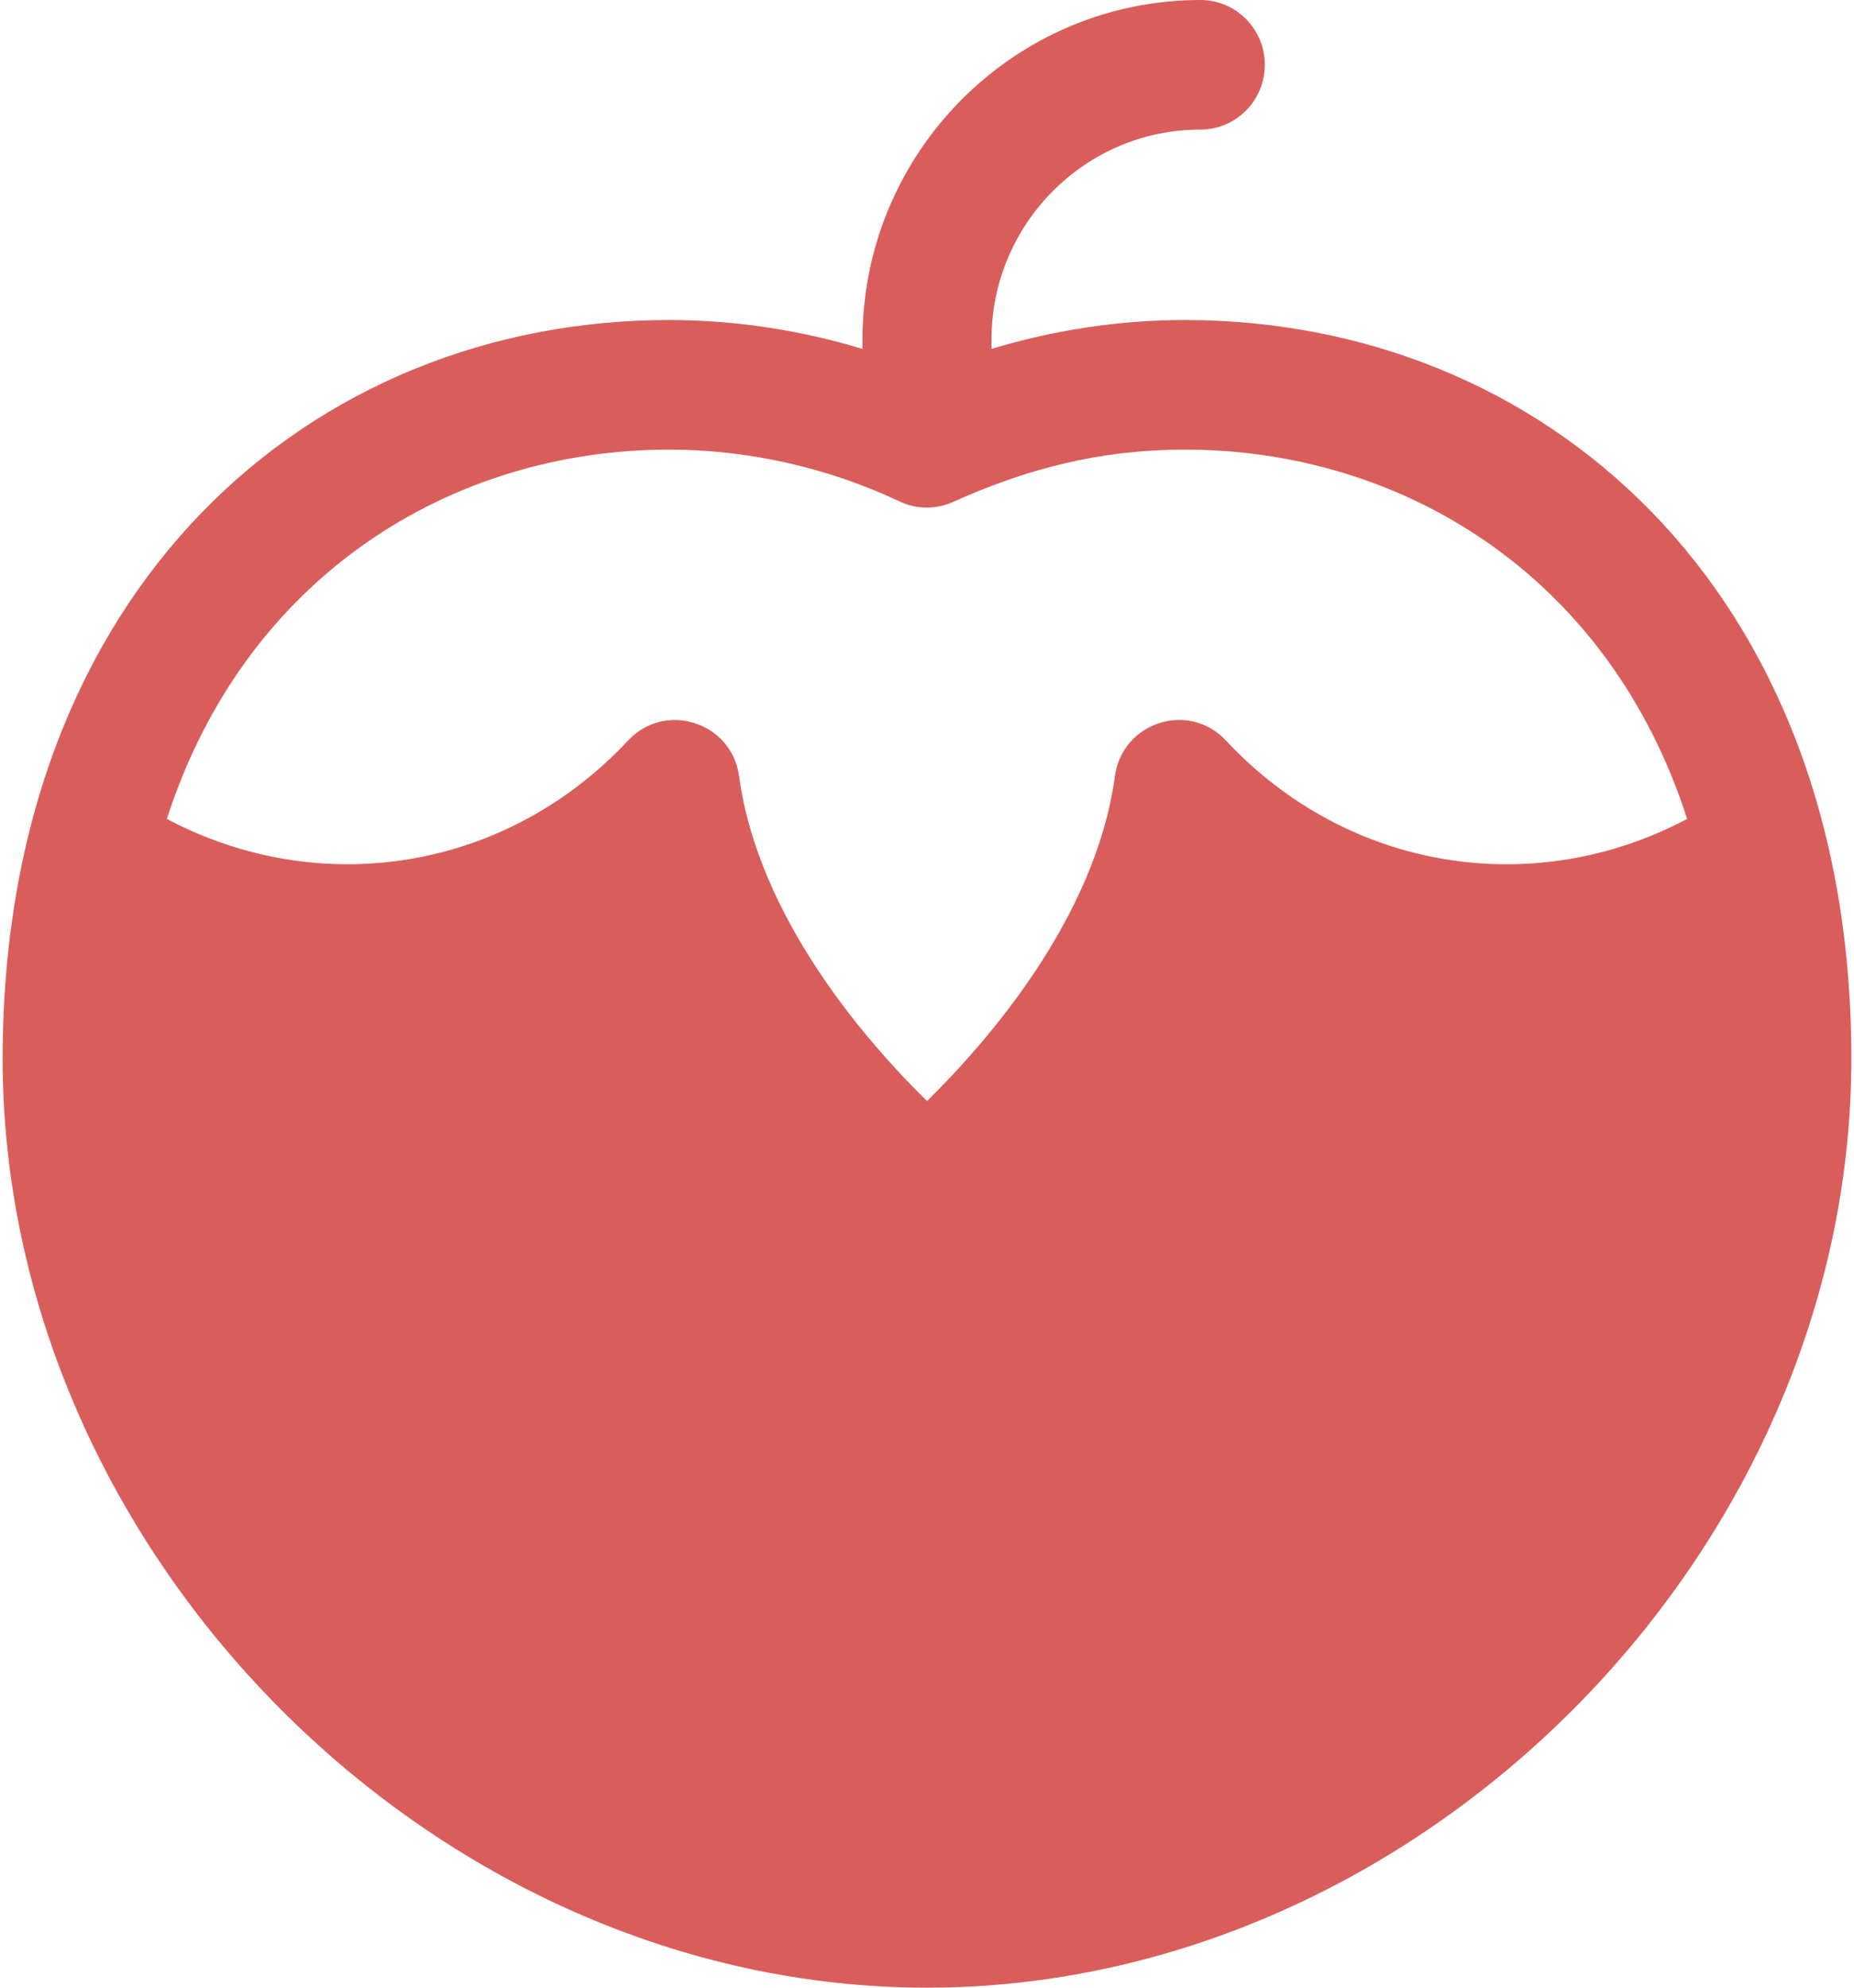 <?xml version="1.0" encoding="UTF-8"?>
<svg width="14px" height="15px" viewBox="0 0 14 15" version="1.1" xmlns="http://www.w3.org/2000/svg" xmlns:xlink="http://www.w3.org/1999/xlink">
    <!-- Generator: Sketch 46.2 (44496) - http://www.bohemiancoding.com/sketch -->
    <title>grossery</title>
    <desc>Created with Sketch.</desc>
    <defs></defs>
    <g id="Symbols" stroke="none" stroke-width="1" fill="none" fill-rule="evenodd">
        <g id="d-eat" transform="translate(-25, -9)" fill="#D95E5B">
            <g id="eat">
                <path d="M33.947,11.415 C33.455,11.415 32.96,11.49 32.487,11.633 L32.487,11.563 C32.487,10.689 33.195,9.978 34.064,9.978 C34.333,9.978 34.551,9.759 34.551,9.489 C34.551,9.219 34.333,9 34.065,9 C32.658,9 31.513,10.15 31.513,11.563 L31.513,11.633 C31.04,11.49 30.545,11.415 30.053,11.415 C27.352,11.415 25.02,13.432 25.02,16.989 C25.02,20.724 28.282,24 32,24 C35.718,24 38.98,20.724 38.98,16.989 C38.98,13.42 36.637,11.415 33.947,11.415 Z M34.257,14.588 C33.976,14.287 33.474,14.451 33.419,14.857 C33.274,15.928 32.454,16.863 32,17.309 C31.545,16.863 30.726,15.928 30.581,14.857 C30.525,14.449 30.024,14.289 29.743,14.588 C28.822,15.574 27.418,15.793 26.26,15.18 C26.849,13.352 28.404,12.393 30.053,12.393 C30.65,12.393 31.252,12.529 31.793,12.784 C31.916,12.843 32.064,12.848 32.199,12.787 C32.754,12.537 33.308,12.393 33.947,12.393 C35.573,12.393 37.144,13.329 37.74,15.18 C36.583,15.793 35.179,15.575 34.257,14.588 Z" id="grossery"></path>
            </g>
        </g>
    </g>
</svg>